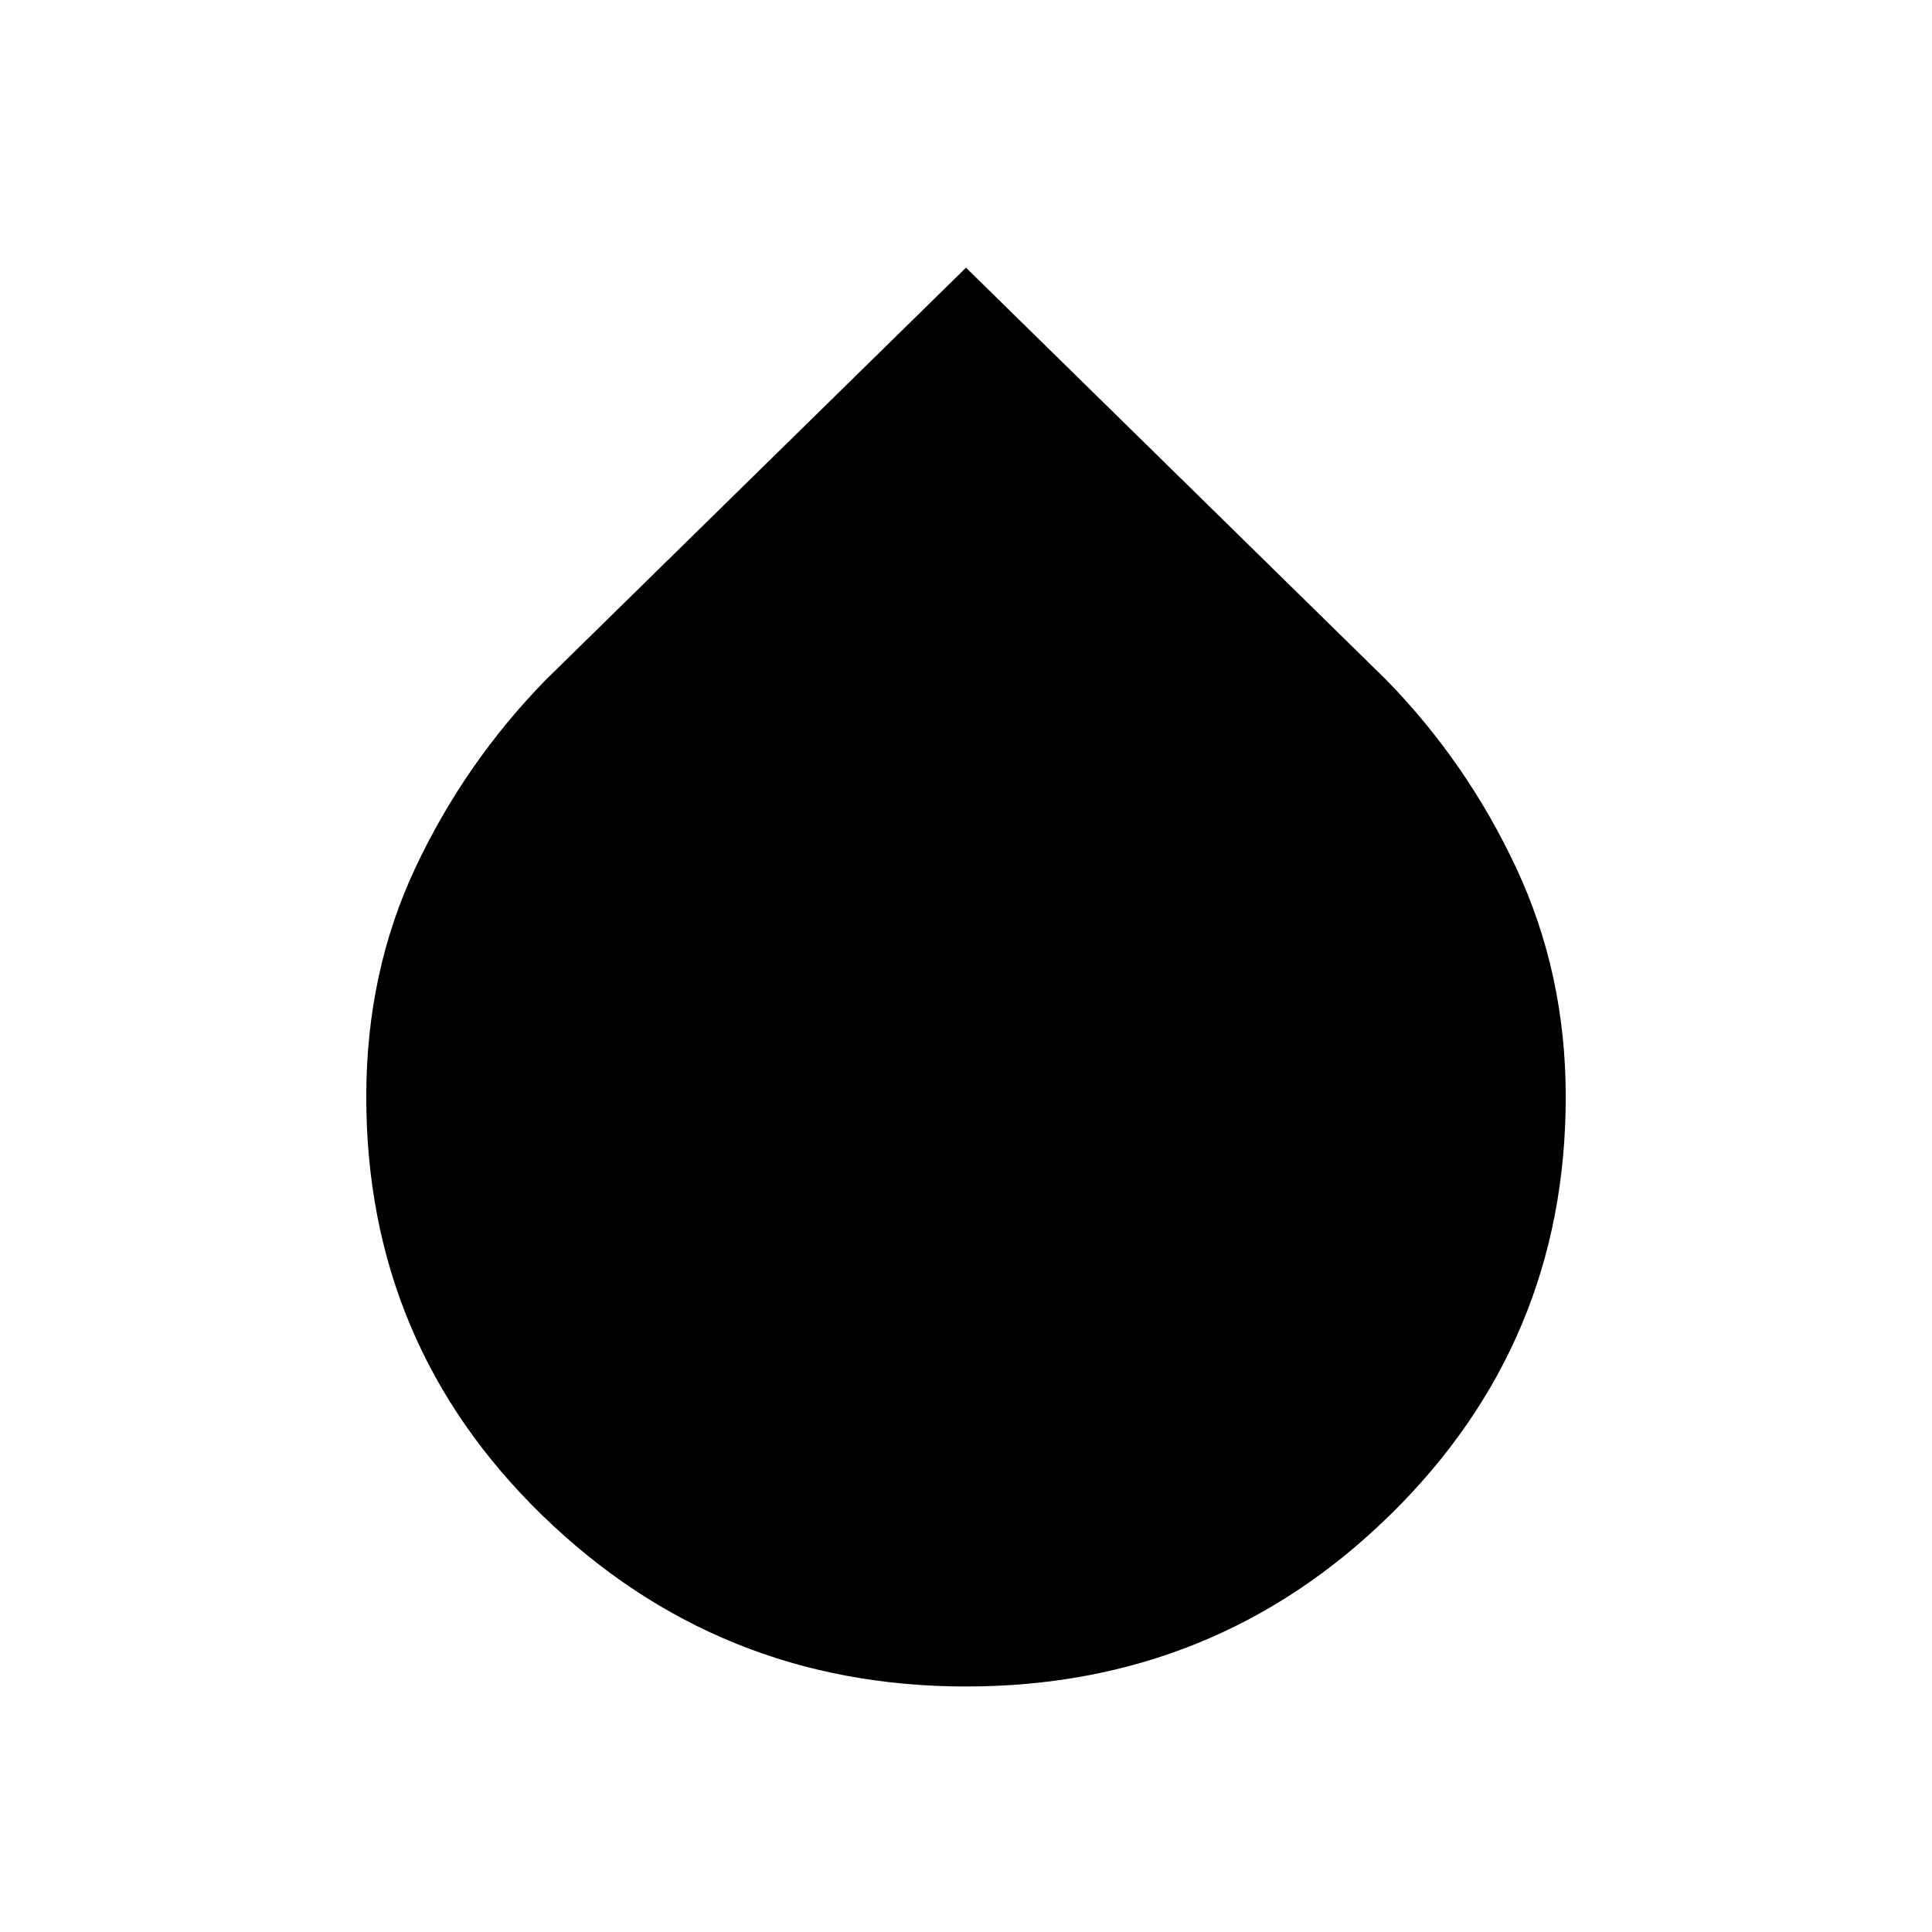 <svg xmlns="http://www.w3.org/2000/svg" height="40" width="40"><path d="M20 34.917q-5.125 0-8.771-3.542-3.646-3.542-3.646-8.667 0-2.583 1.021-4.75 1.021-2.166 2.688-3.875L20 5.542l8.708 8.541q1.667 1.709 2.688 3.896 1.021 2.188 1.021 4.729 0 5.084-3.625 8.646-3.625 3.563-8.792 3.563Z"/></svg>